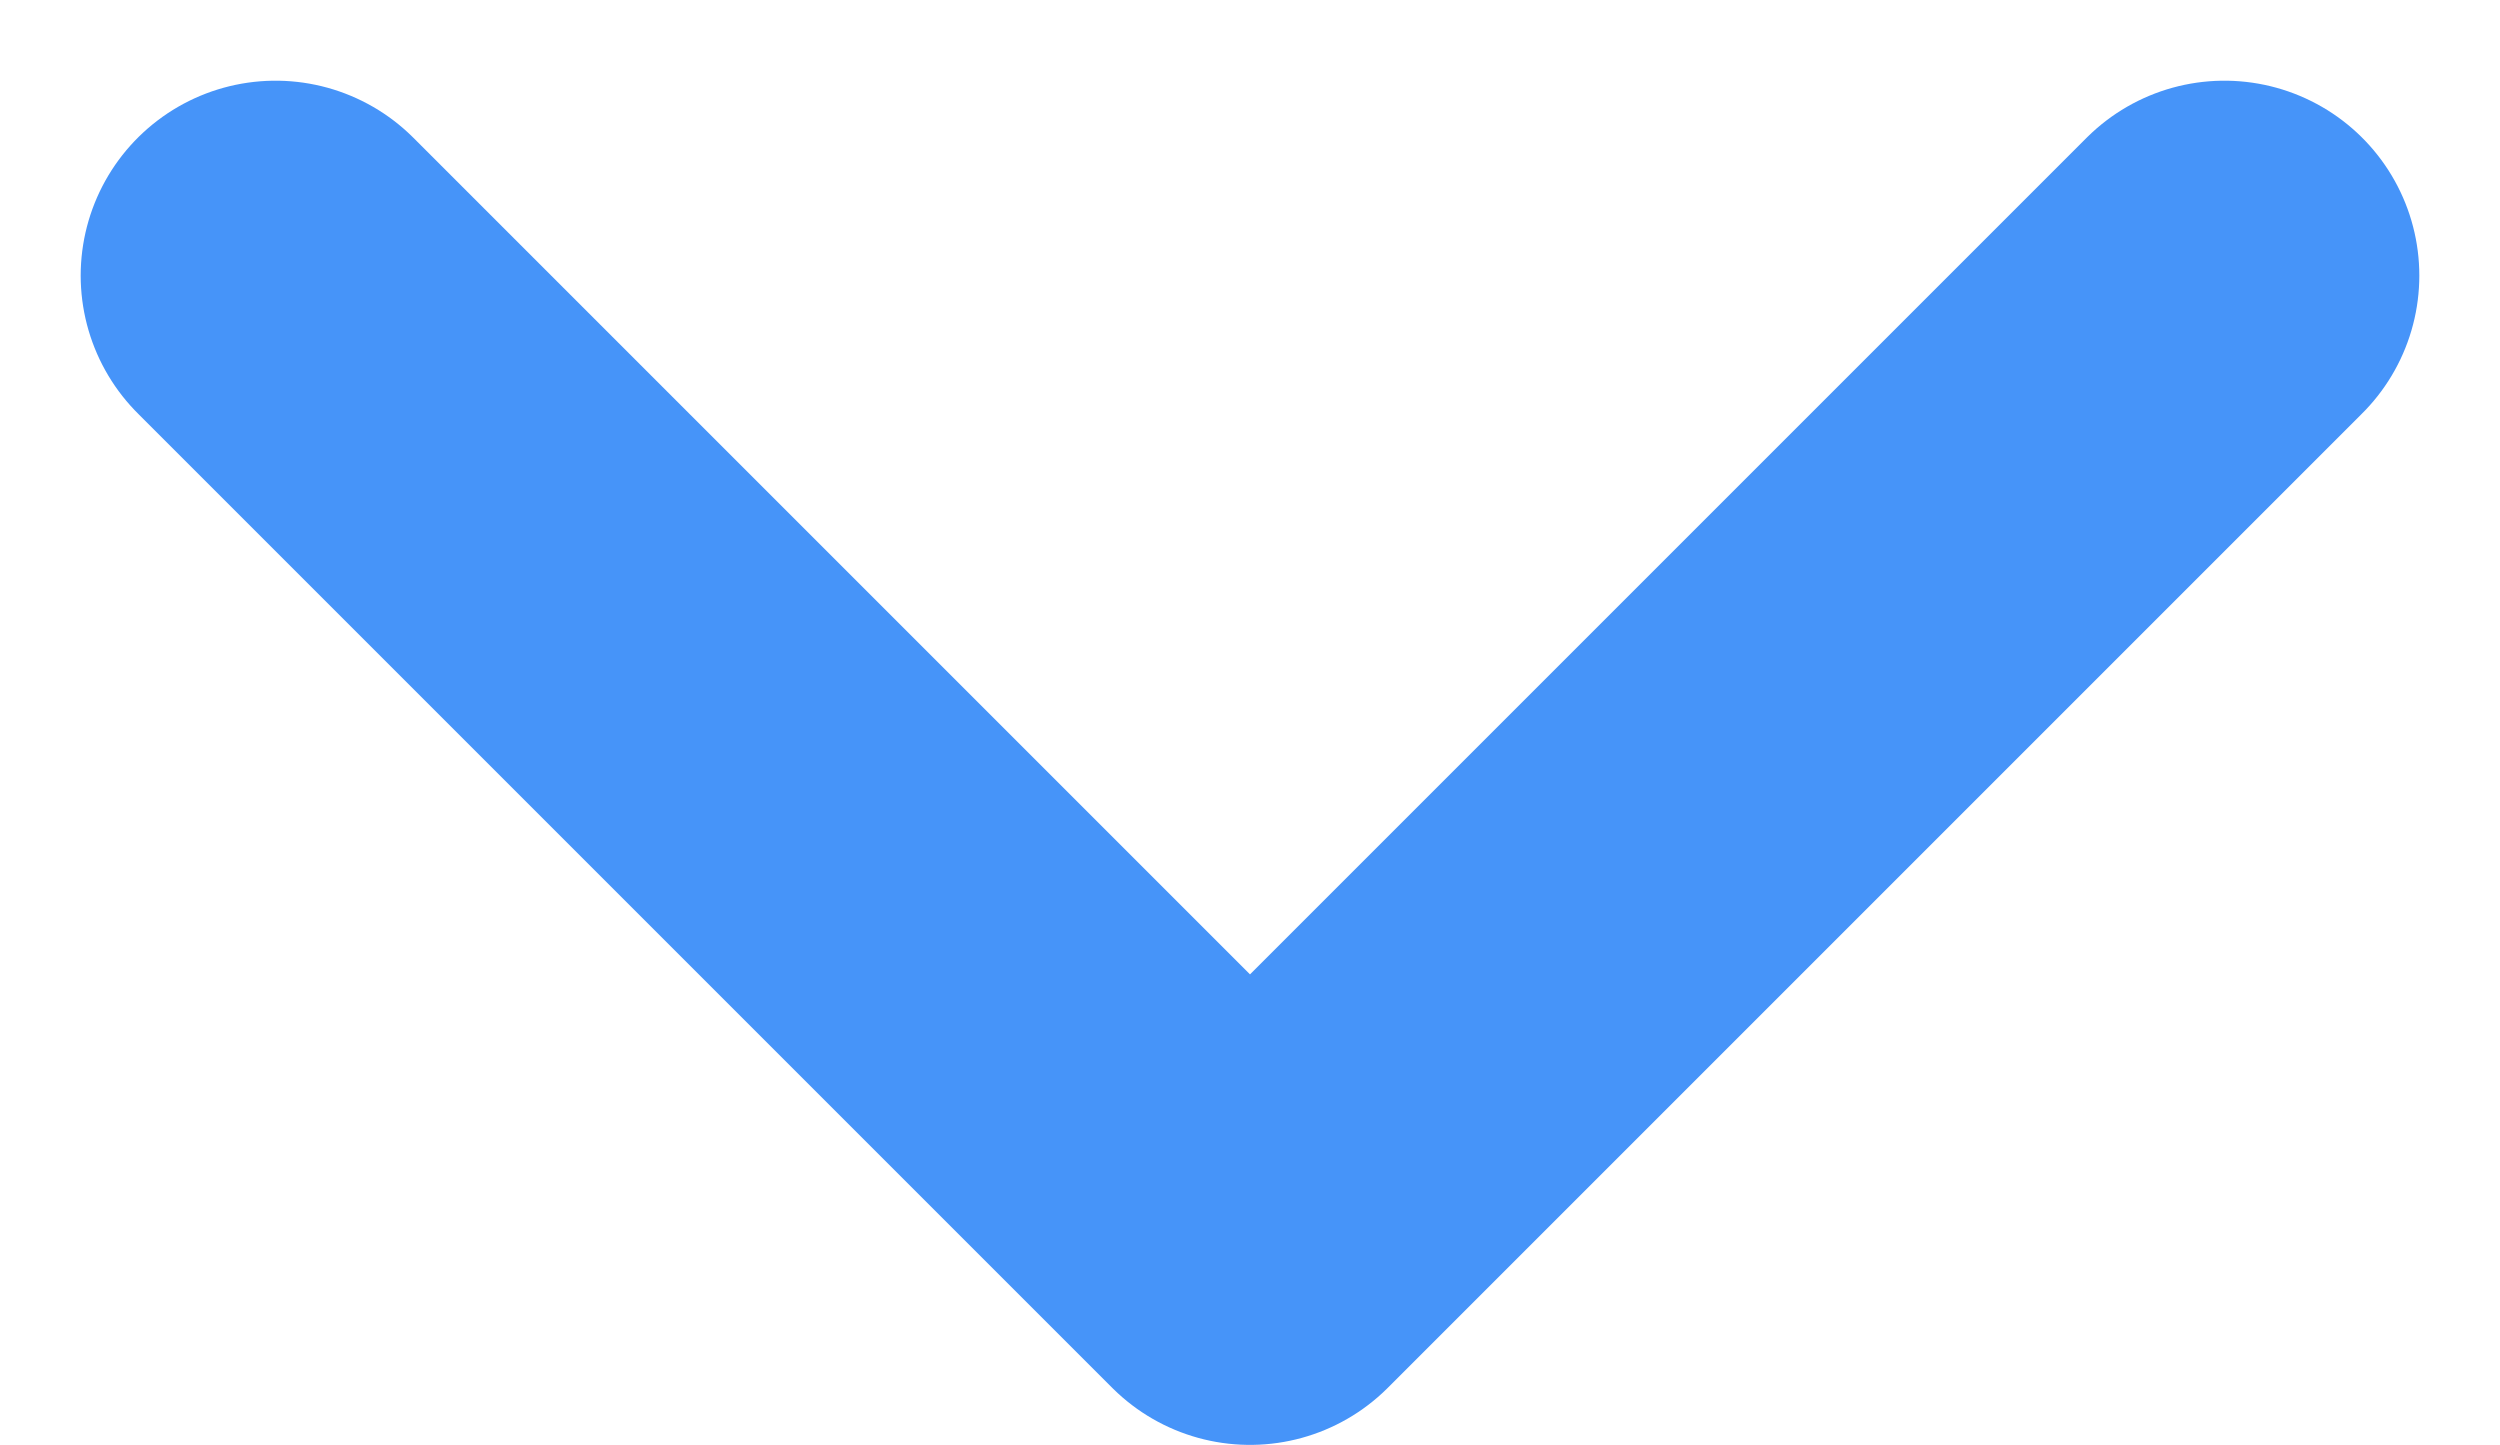 <svg xmlns="http://www.w3.org/2000/svg" width="12.828" height="7.414" viewBox="0 0 12.828 7.414">
  <g id="chevrons-down" transform="translate(1.414 1.414)">
    <path id="Path_33" data-name="Path 33" d="M7,13l5,5,5-5" transform="translate(-7 -13)" fill="none" stroke="#4694f9" stroke-linecap="round" stroke-linejoin="round" stroke-width="2"/>
  </g>
</svg>
